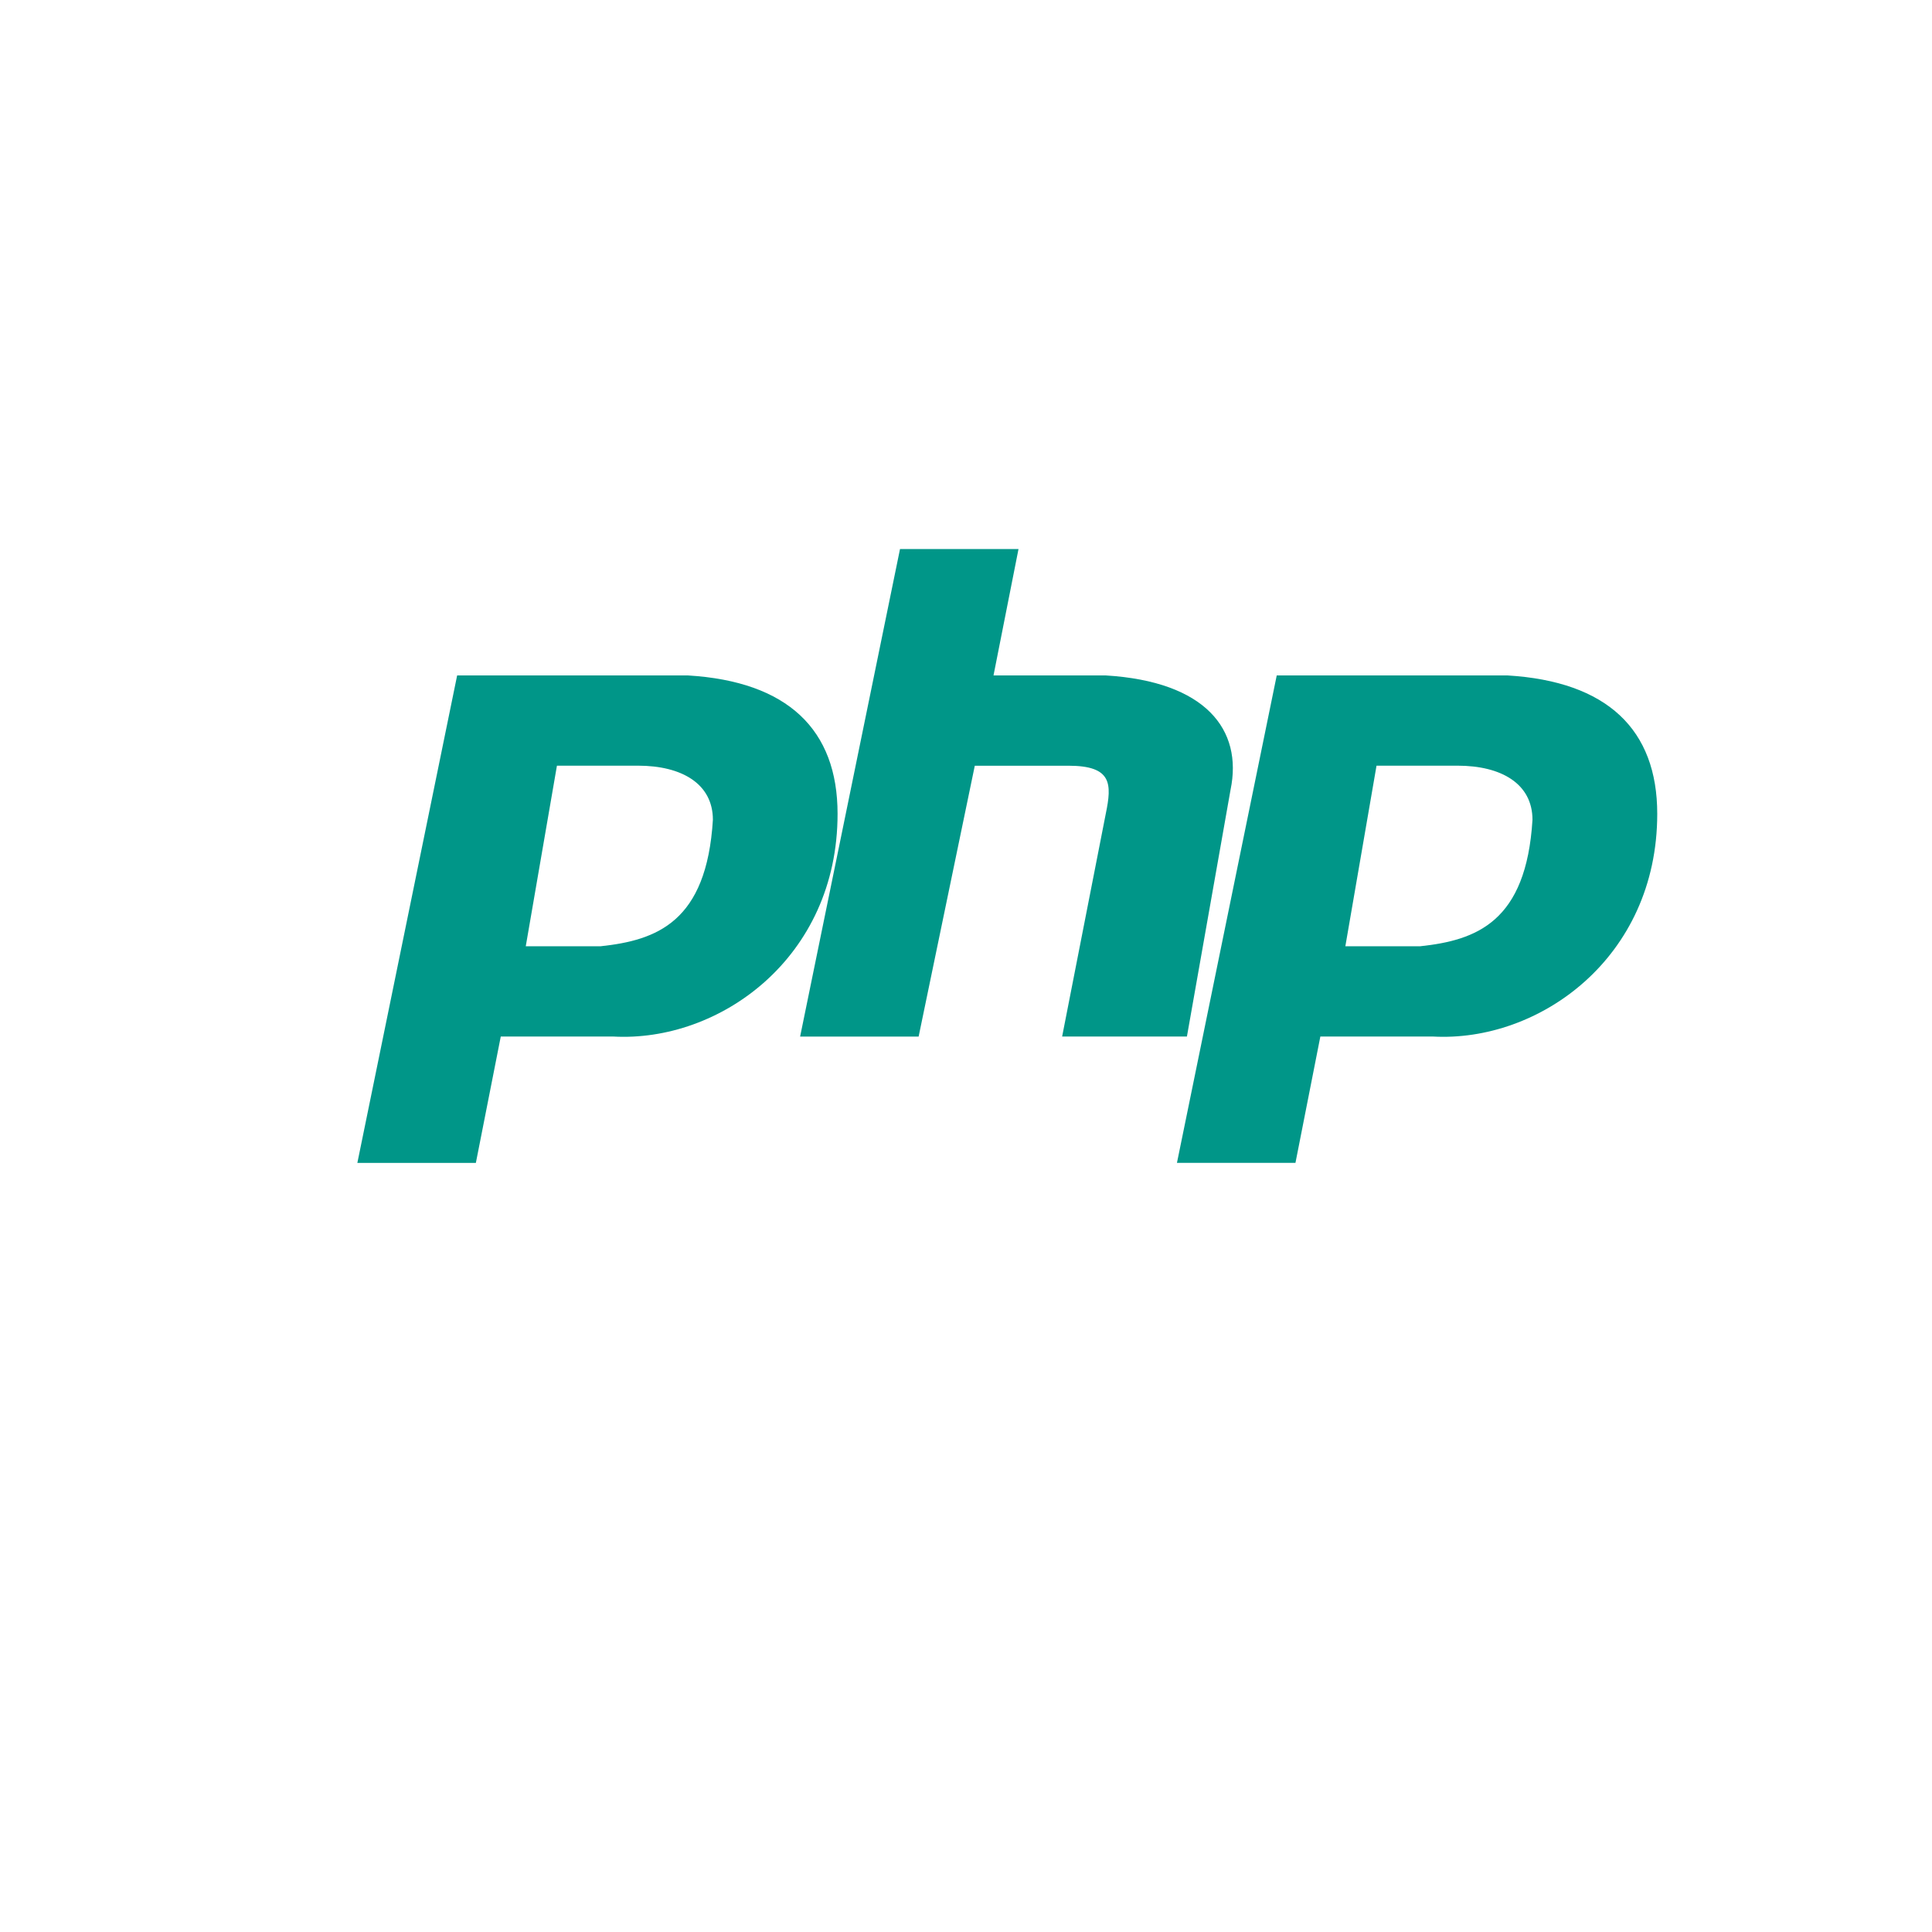 <?xml version="1.0" encoding="UTF-8" standalone="no"?>
<svg
   xmlns:dc="http://purl.org/dc/elements/1.1/"
   xmlns:cc="http://creativecommons.org/ns#"
   xmlns:rdf="http://www.w3.org/1999/02/22-rdf-syntax-ns#"
   xmlns:svg="http://www.w3.org/2000/svg"
   xmlns="http://www.w3.org/2000/svg"
   xmlns:sodipodi="http://sodipodi.sourceforge.net/DTD/sodipodi-0.dtd"
   xmlns:inkscape="http://www.inkscape.org/namespaces/inkscape"
   height="512"
   viewBox="0 0 512 512"
   width="512"
   version="1.1"
   id="svg2"
   inkscape:version="0.91 r"
   sodipodi:docname="php.svg">
  <defs
     id="defs17" />
  <sodipodi:namedview
     pagecolor="#ffffff"
     bordercolor="#666666"
     borderopacity="1"
     objecttolerance="10"
     gridtolerance="10"
     guidetolerance="10"
     inkscape:pageopacity="0"
     inkscape:pageshadow="2"
     inkscape:window-width="1920"
     inkscape:window-height="1028"
     id="namedview15"
     showgrid="false"
     inkscape:zoom="1.3037281"
     inkscape:cx="59.342963"
     inkscape:cy="244.919"
     inkscape:window-x="0"
     inkscape:window-y="0"
     inkscape:window-maximized="1"
     inkscape:current-layer="g4238" />
  <g
     transform="translate(10.938,-29.136)"
     style="fill-rule:evenodd"
     id="g4238">
    <path
       style="fill:#009688"
       inkscape:connector-curvature="0"
       id="path4242"
       d="m 227.57,174.66 -26.468,129.18 31.406,0 14.884,-71.78 24.807,0 c 11.571,0 11.552,4.78 9.899,12.754 l -11.561,59.02 33.07,0 11.561,-65.39 c 3.306,-15.948 -6.62,-28.712 -33.07,-30.31 l -29.745,0 6.623,-33.489 -31.406,0 m -117.36,33.489 -26.445,129.18 31.406,0 6.6,-33.489 29.745,0 c 28.1,1.595 59.51,-20.745 59.51,-59.02 0,-22.328 -13.22,-35.08 -39.667,-36.672 l -61.15,0 m 217.2,0 -26.445,129.18 31.406,0 6.599,-33.489 29.768,0 c 28.1,1.595 59.51,-20.745 59.51,-59.02 0,-22.328 -13.243,-35.08 -39.691,-36.672 l -61.15,0 m -190.75,23.917 21.484,0 c 11.571,0 19.845,4.776 19.845,14.346 -1.653,27.11 -14.891,31.918 -29.768,33.513 l -19.822,0 8.261,-47.858 m 217.2,0 21.484,0 c 11.571,0 19.845,4.776 19.845,14.346 -1.653,27.11 -14.891,31.918 -29.768,33.513 l -19.822,0 8.261,-47.858" />
  </g>
</svg>
